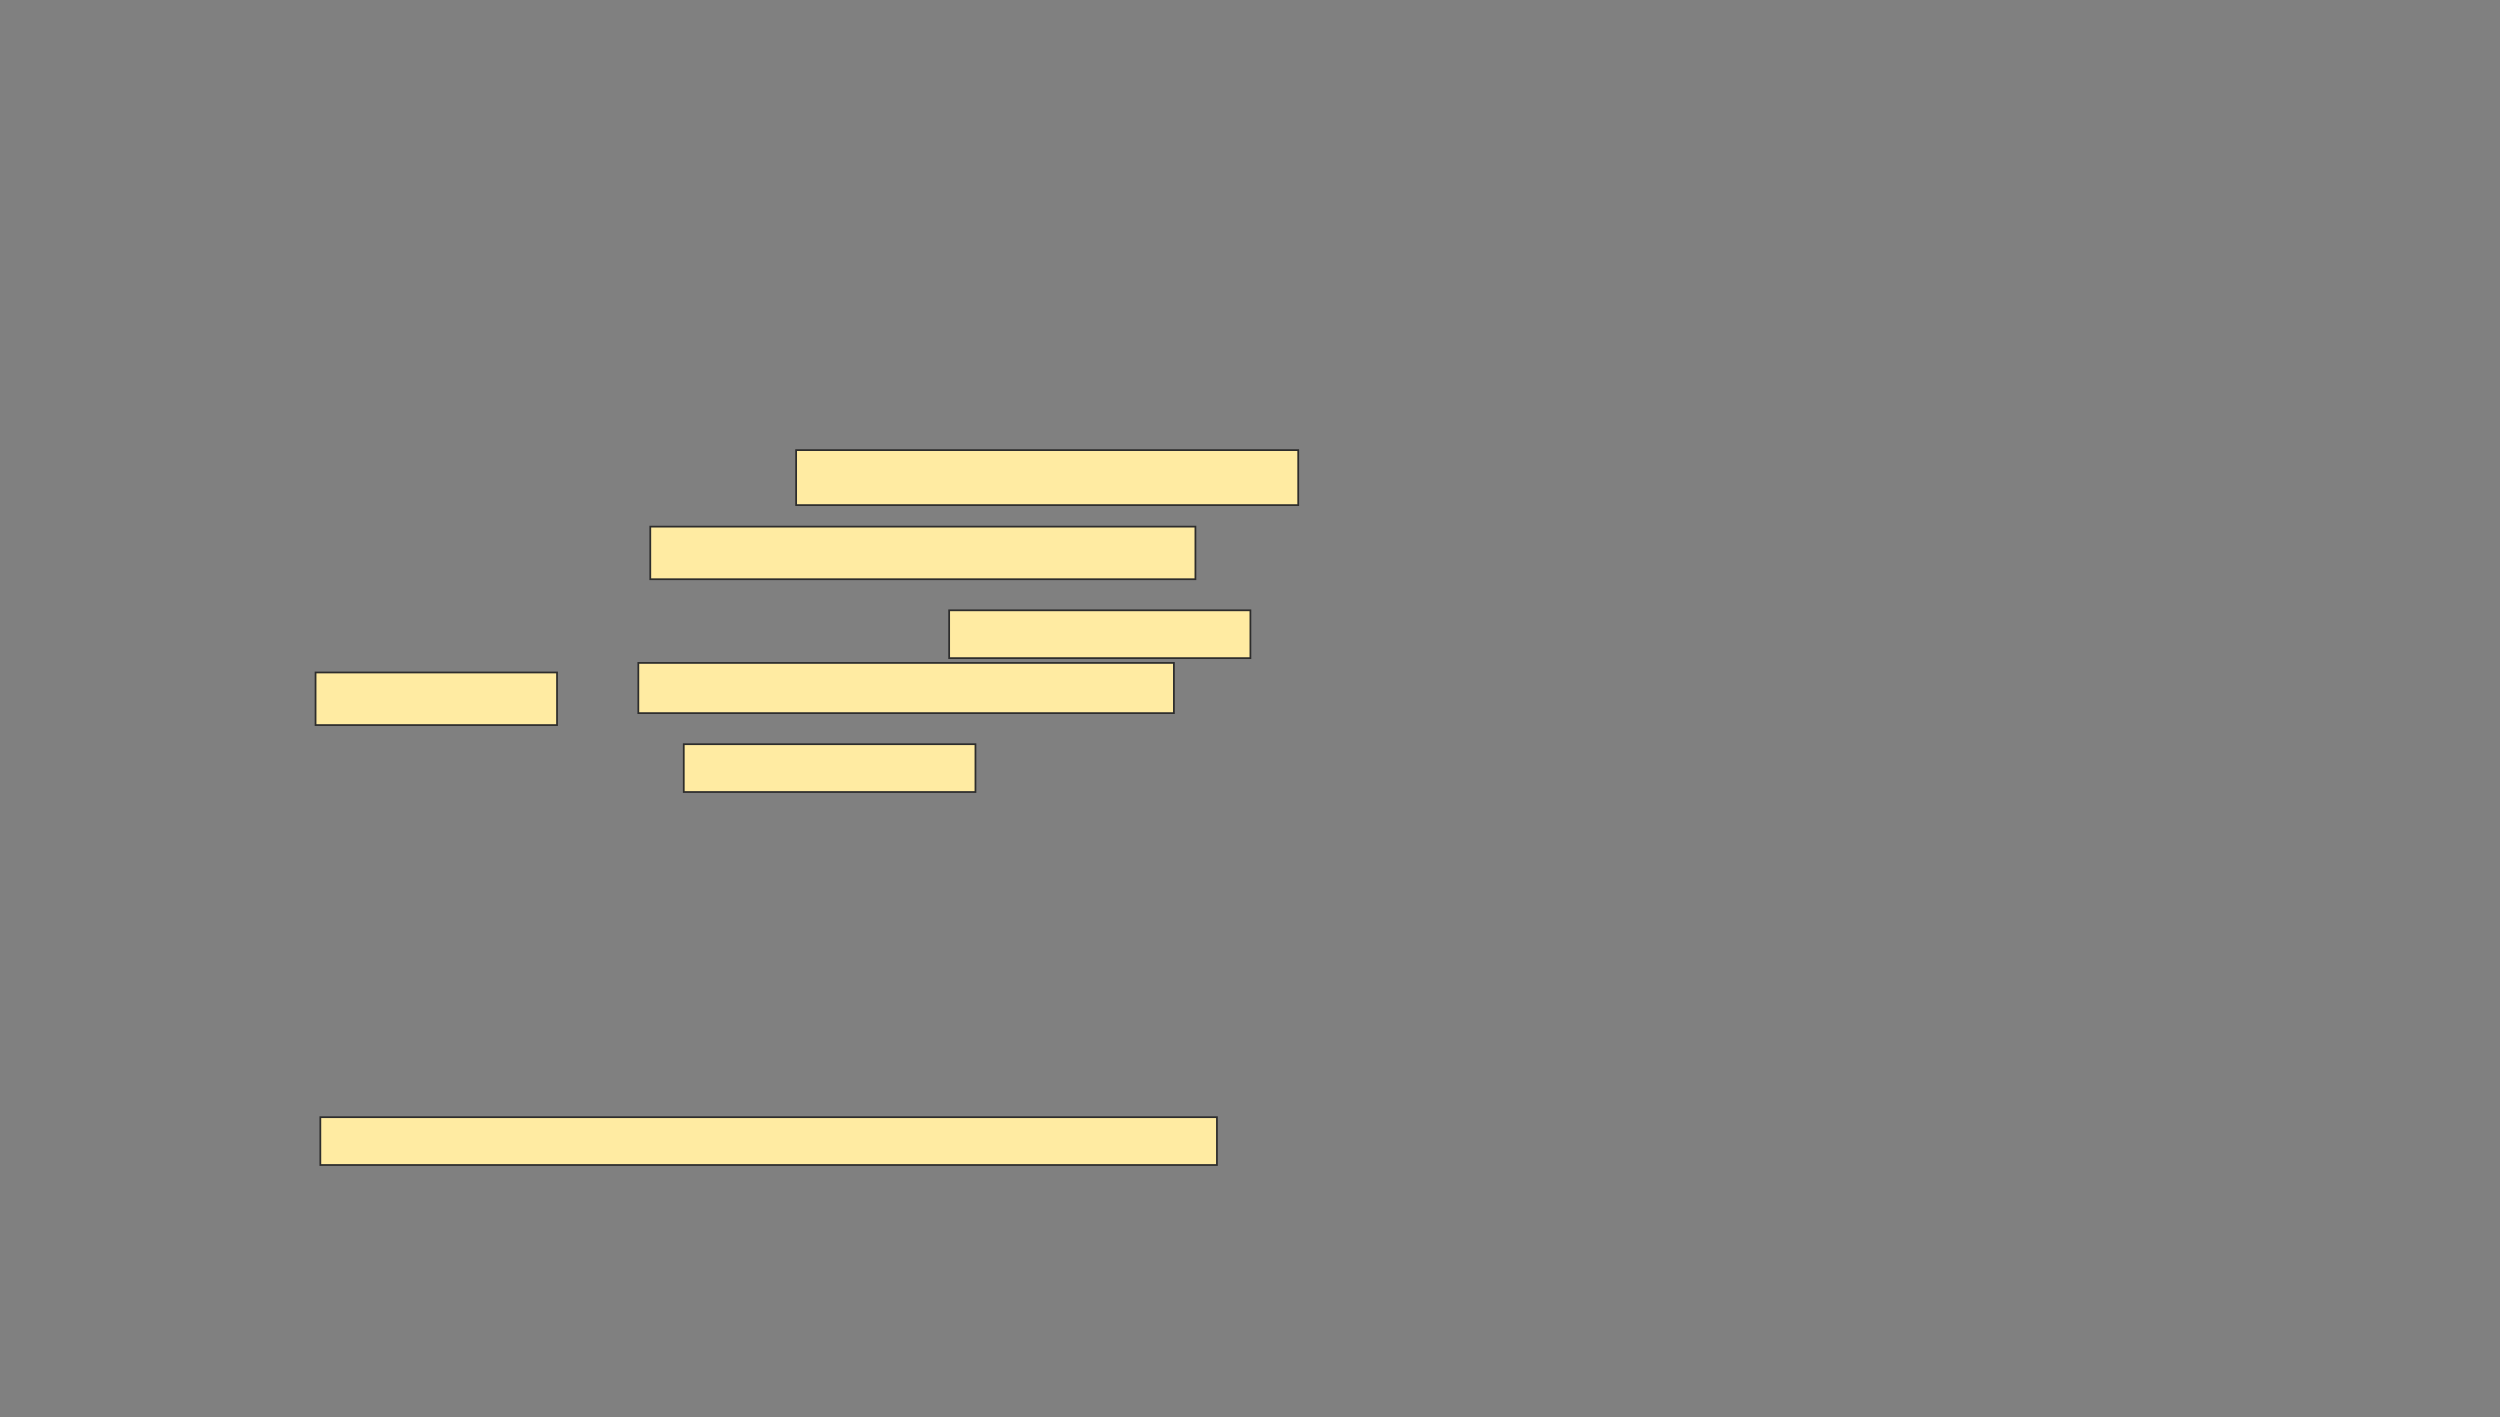 <svg xmlns="http://www.w3.org/2000/svg" width="1413" height="801">
 <rect width="100%" height="100%" fill="#808080" stroke="none"/>
 <!-- Created with Image Occlusion Enhanced -->
 <g>
  <title>Labels</title>
 </g>
 <g>
  <title>Masks</title>
  <rect id="9bfa073185bd4fe1875efee8ba18ec76-ao-1" height="27.027" width="506.757" y="631.432" x="181.054" stroke="#2D2D2D" fill="#FFEBA2"/>
  <g id="9bfa073185bd4fe1875efee8ba18ec76-ao-2">
   <rect height="31.081" width="283.784" y="254.405" x="449.973" stroke="#2D2D2D" fill="#FFEBA2"/>
   <rect height="29.73" width="308.108" y="297.649" x="367.541" stroke="#2D2D2D" fill="#FFEBA2"/>
  </g>
  <g id="9bfa073185bd4fe1875efee8ba18ec76-ao-3">
   <rect height="27.027" width="170.27" y="344.946" x="536.459" stroke="#2D2D2D" fill="#FFEBA2"/>
   <rect height="29.73" width="136.486" y="380.081" x="178.351" stroke="#2D2D2D" fill="#FFEBA2"/>
   <rect height="28.378" width="302.703" y="374.676" x="360.784" stroke="#2D2D2D" fill="#FFEBA2"/>
   <rect height="27.027" width="164.865" y="420.622" x="386.459" stroke="#2D2D2D" fill="#FFEBA2"/>
  </g>
  
 </g>
</svg>
